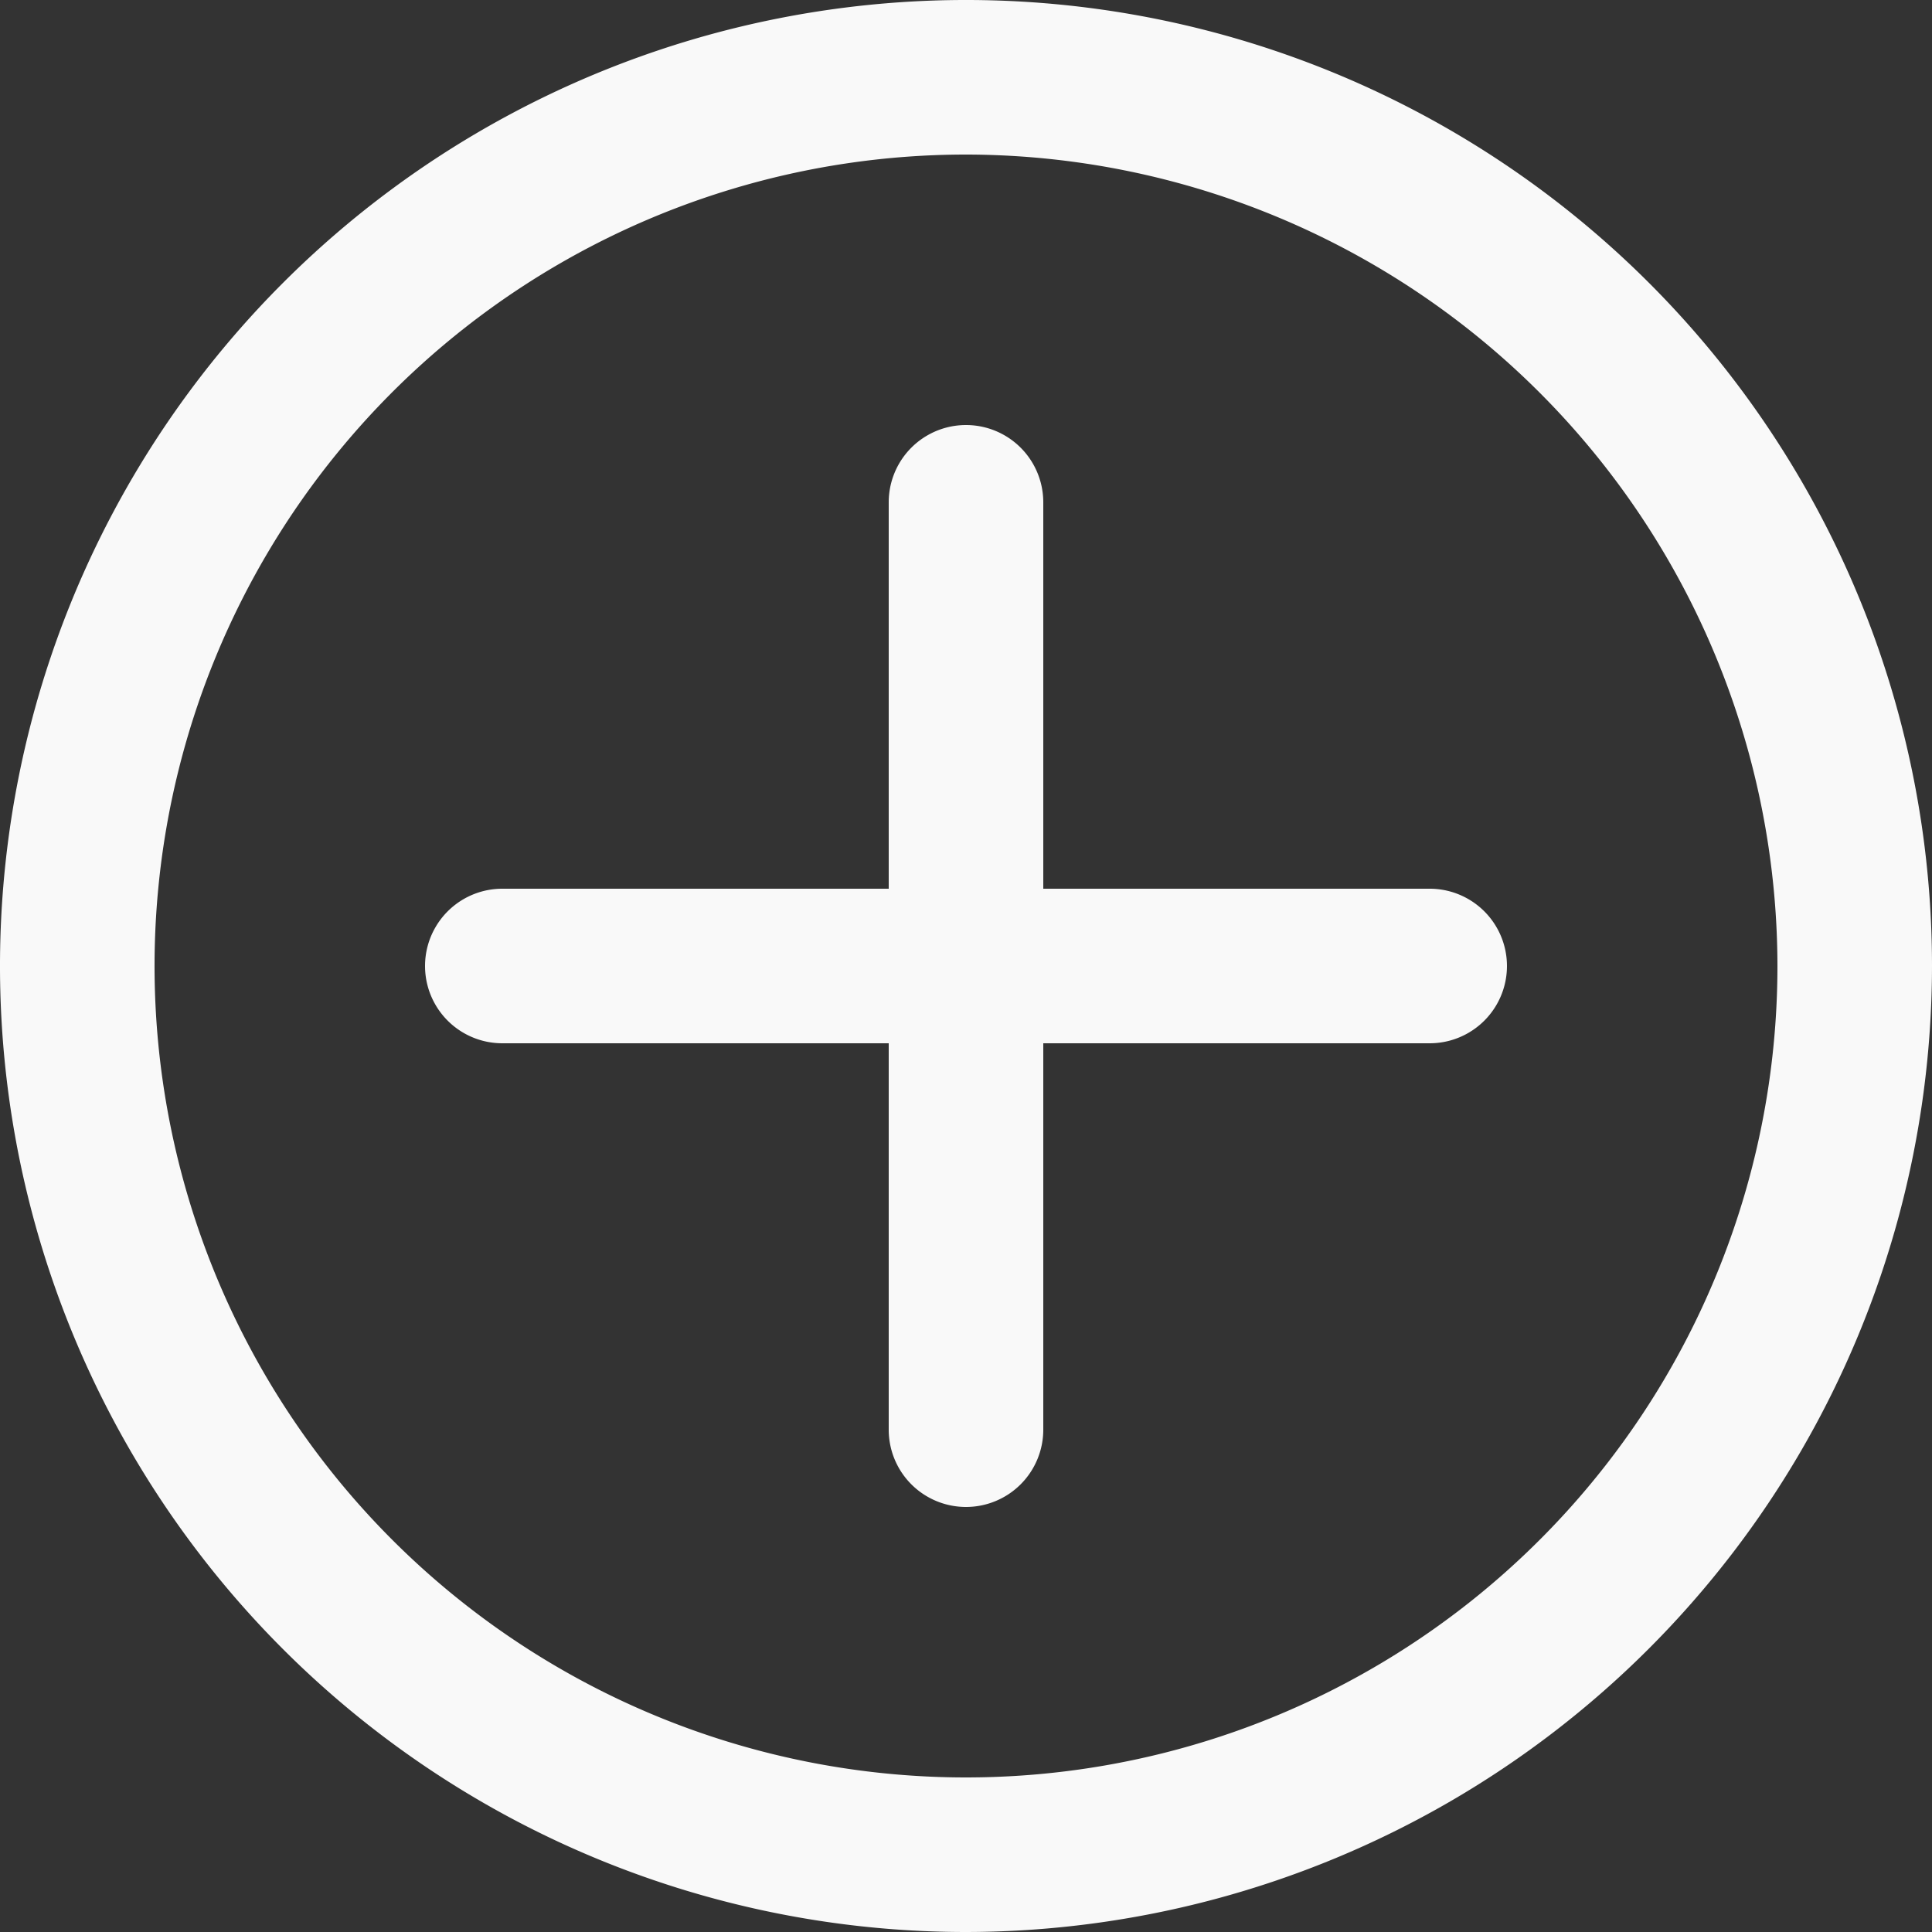 <svg xmlns="http://www.w3.org/2000/svg" width="25" height="25" viewBox="0 0 25 25">
  <rect x="0" y="0" width="25" height="25" fill="#333333" stroke="none"/>
  <g id="add" transform="translate(-2 -2.071)">
    <path id="Tracé_38" data-name="Tracé 38" d="M14.5,27.071A12.5,12.5,0,1,1,27,14.571,12.514,12.514,0,0,1,14.5,27.071Zm0-23A10.5,10.5,0,1,0,25,14.571a10.512,10.512,0,0,0-10.5-10.5Z" fill="#f9f9f9"/>
    <path id="Tracé_39" data-name="Tracé 39" d="M14.5,21.571a1,1,0,0,1-1-1v-12a1,1,0,1,1,2,0v12A1,1,0,0,1,14.5,21.571Z" fill="#f9f9f9"/>
    <path id="Tracé_40" data-name="Tracé 40" d="M20.5,15.571H8.5a1,1,0,0,1,0-2h12a1,1,0,0,1,0,2Z" fill="#f9f9f9"/>
  </g>
</svg>
